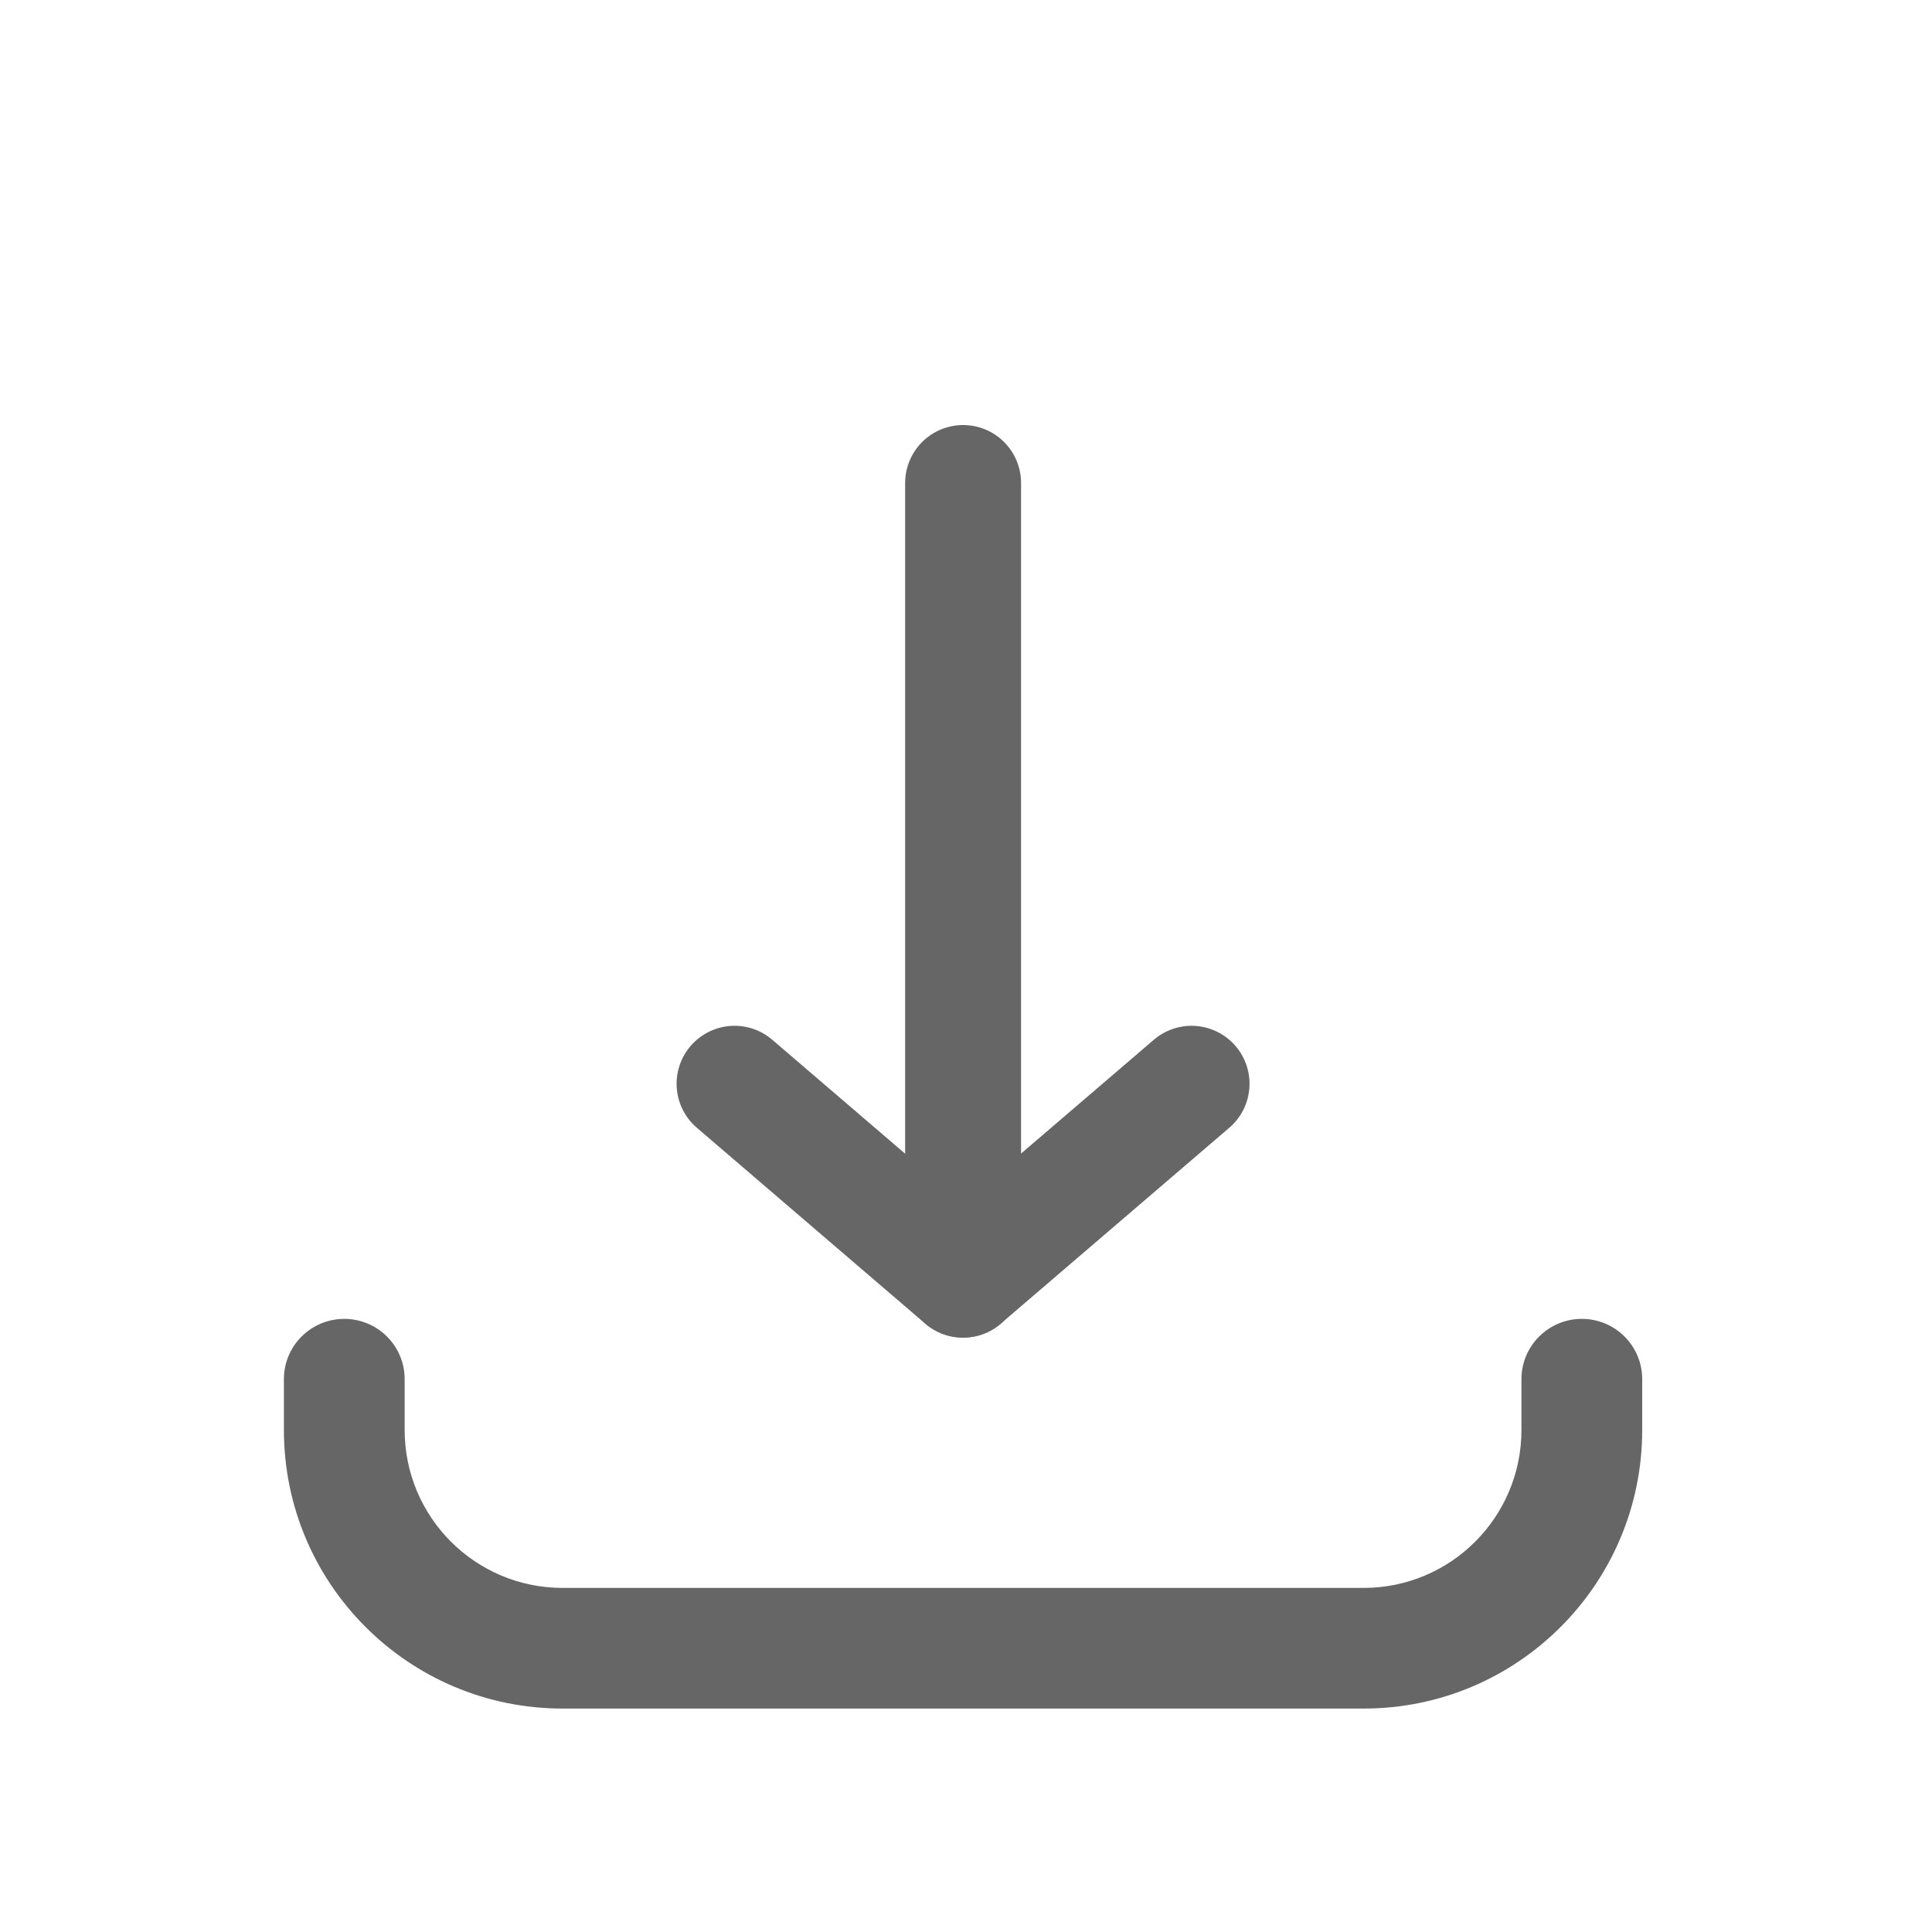 <svg width="20" height="20" viewBox="0 0 20 20" fill="none" xmlns="http://www.w3.org/2000/svg">
<path d="M3.564 13.653C3.219 13.653 2.939 13.932 2.939 14.277V14.803C2.939 16.396 4.231 17.687 5.824 17.687H14.116C15.709 17.687 17 16.396 17 14.803V14.277C17 13.932 16.72 13.653 16.375 13.653C16.03 13.653 15.75 13.932 15.75 14.277V14.803C15.75 15.706 15.018 16.438 14.116 16.438H5.824C4.921 16.438 4.189 15.706 4.189 14.803V14.277C4.189 13.932 3.909 13.653 3.564 13.653Z" fill="#666666"/>
<path d="M9.97 5V13.247" stroke="#666666" stroke-width="1.2" stroke-linecap="round"/>
<path d="M7.604 11.219L9.969 13.247L12.335 11.219" stroke="#666666" stroke-width="1.2" stroke-linecap="round" stroke-linejoin="round"/>
</svg>
